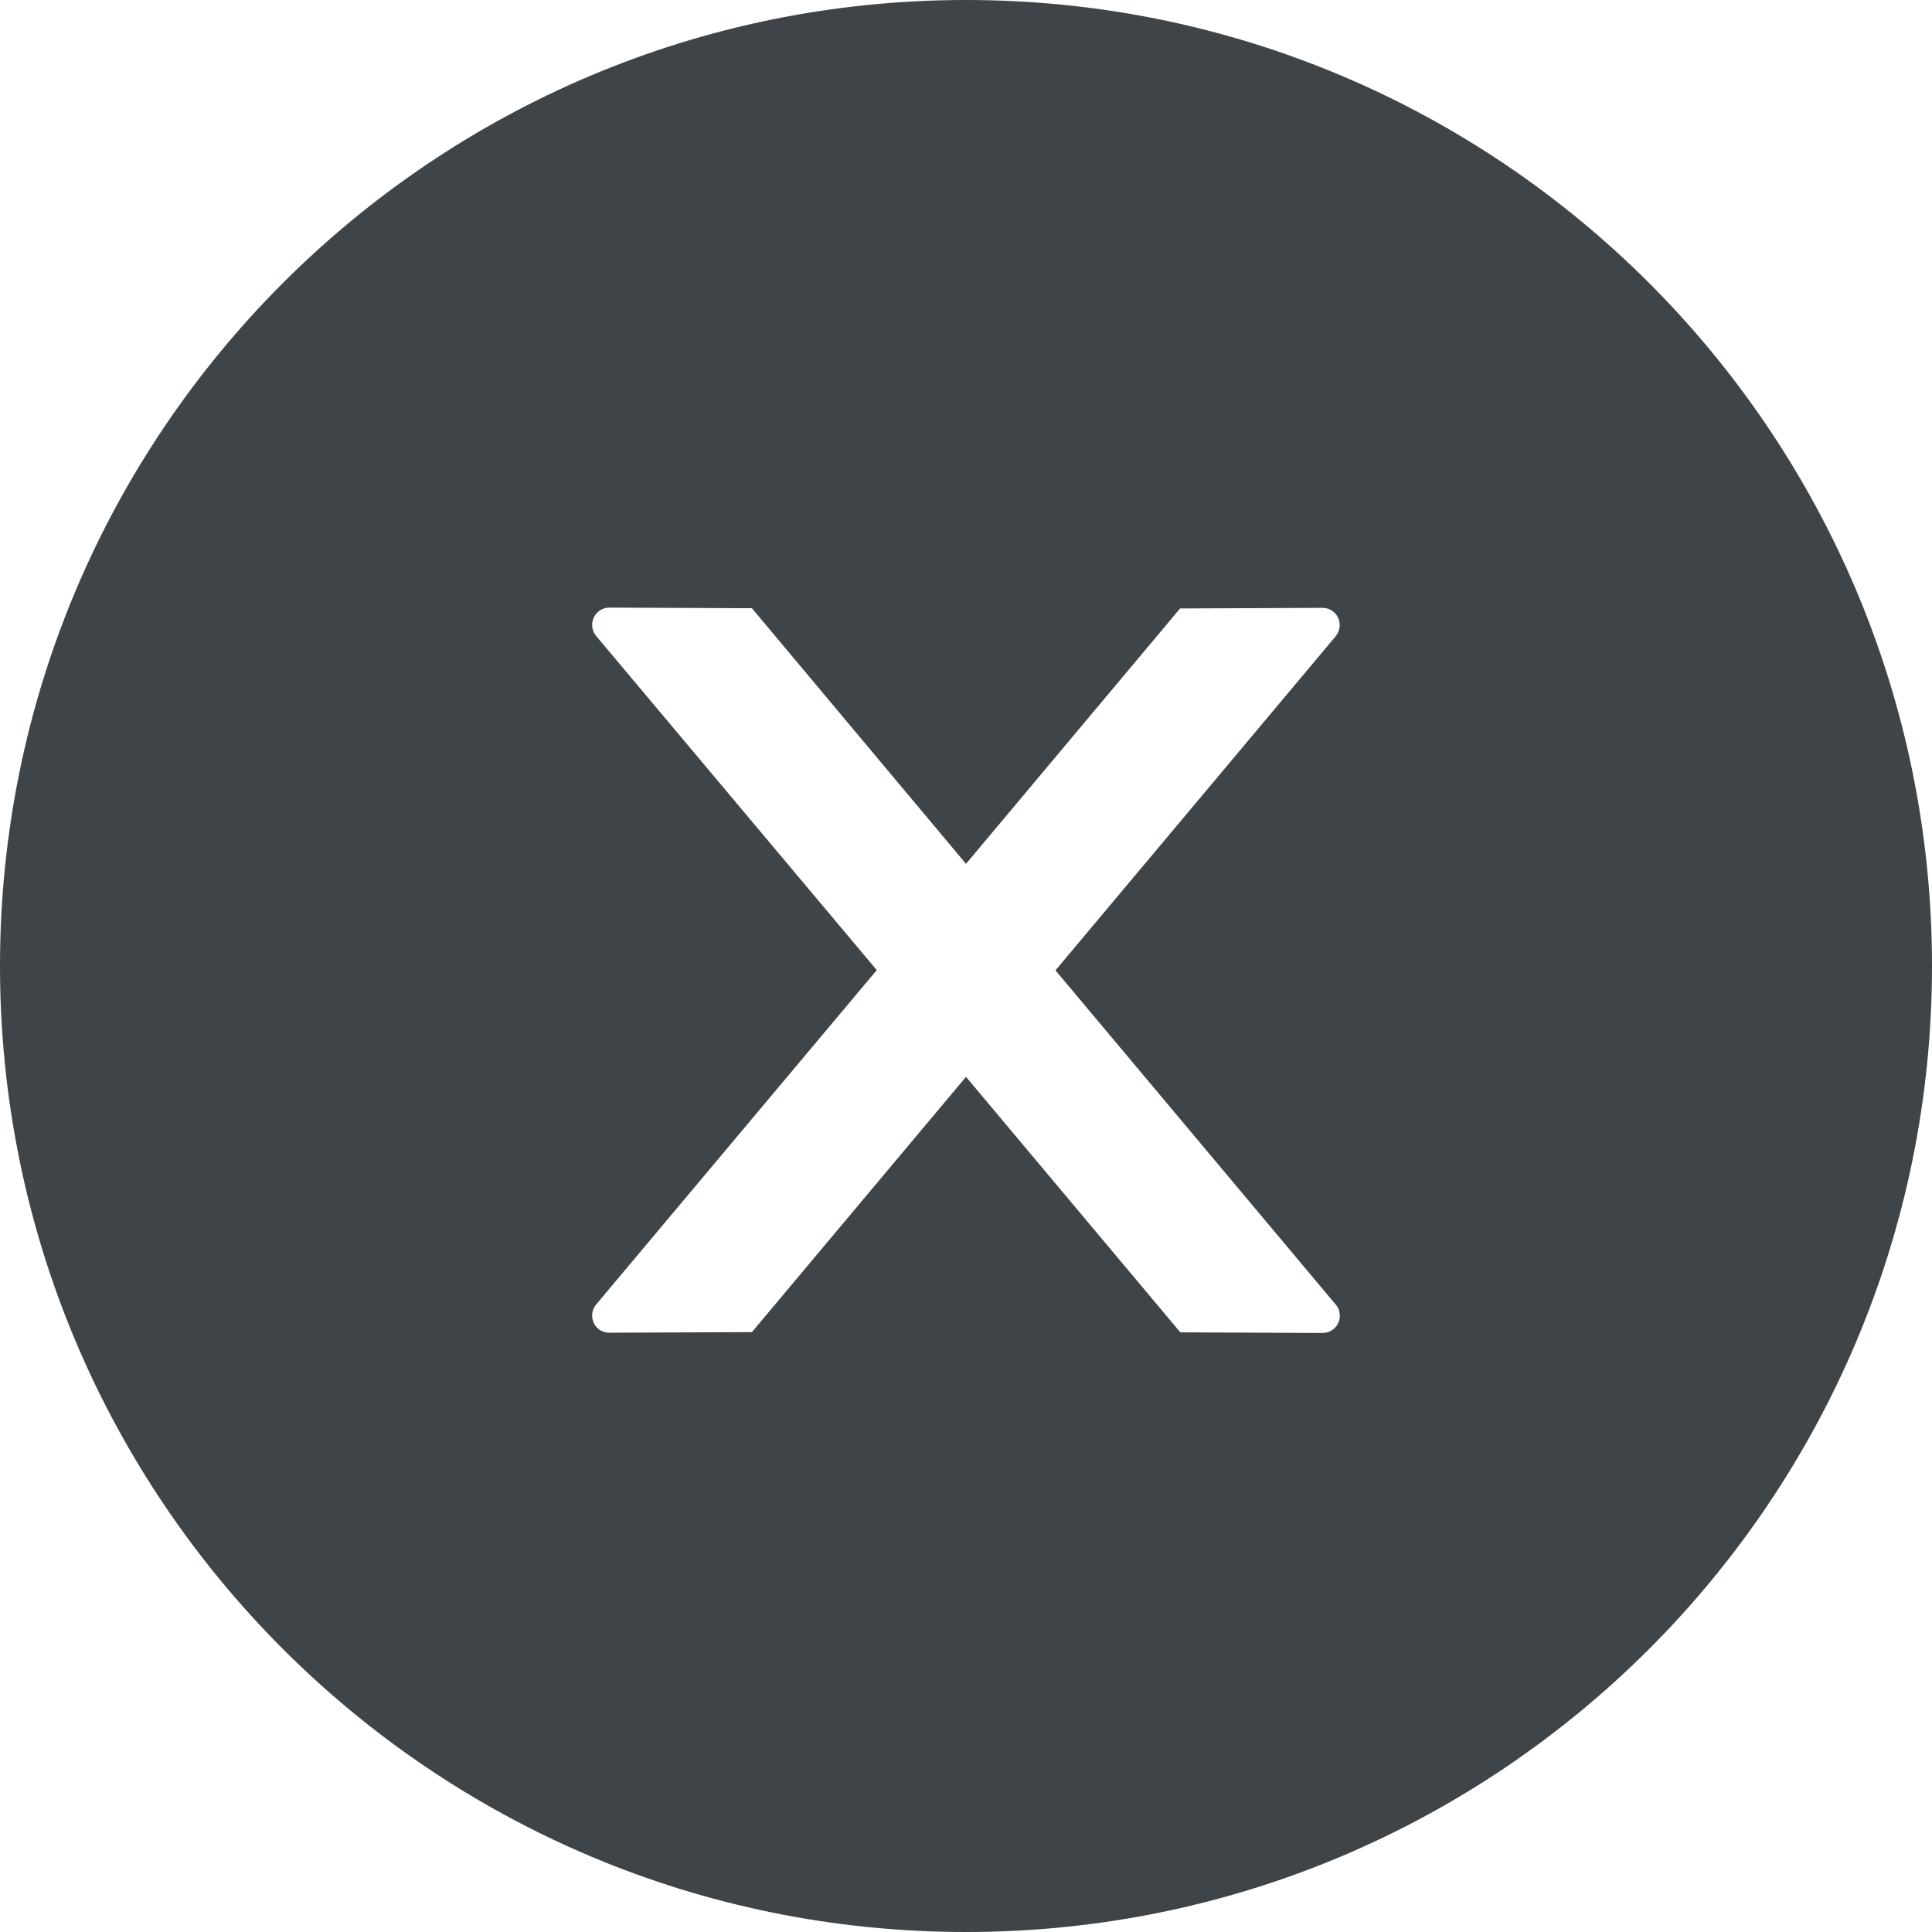 ﻿<?xml version="1.0" encoding="utf-8"?>
<svg version="1.1" xmlns:xlink="http://www.w3.org/1999/xlink" width="16px" height="16px" xmlns="http://www.w3.org/2000/svg">
  <g transform="matrix(1 0 0 1 -233 -12 )">
    <path d="M 16 8  C 16 3.582  12.418 0  8 0  C 3.582 0  0 3.582  0 8  C 0 12.418  3.582 16  8 16  C 12.418 16  16 12.418  16 8  Z M 11.096 10.896  C 11.096 10.975  11.032 11.039  10.954 11.039  L 9.775 11.034  L 8 8.918  L 6.227 11.032  L 5.046 11.037  C 4.968 11.037  4.904 10.975  4.904 10.895  C 4.904 10.861  4.916 10.829  4.938 10.802  L 7.261 8.034  L 4.938 5.268  C 4.916 5.241  4.904 5.209  4.904 5.175  C 4.904 5.096  4.968 5.032  5.046 5.032  L 6.227 5.037  L 8 7.154  L 9.773 5.039  L 10.952 5.034  C 11.03 5.034  11.095 5.096  11.095 5.177  C 11.095 5.211  11.082 5.243  11.061 5.27  L 8.741 8.036  L 11.062 10.804  C 11.084 10.83  11.096 10.863  11.096 10.896  Z " fill-rule="nonzero" fill="#3f4448" stroke="none" transform="matrix(1 0 0 1 233 12 )" />
  </g>
</svg>